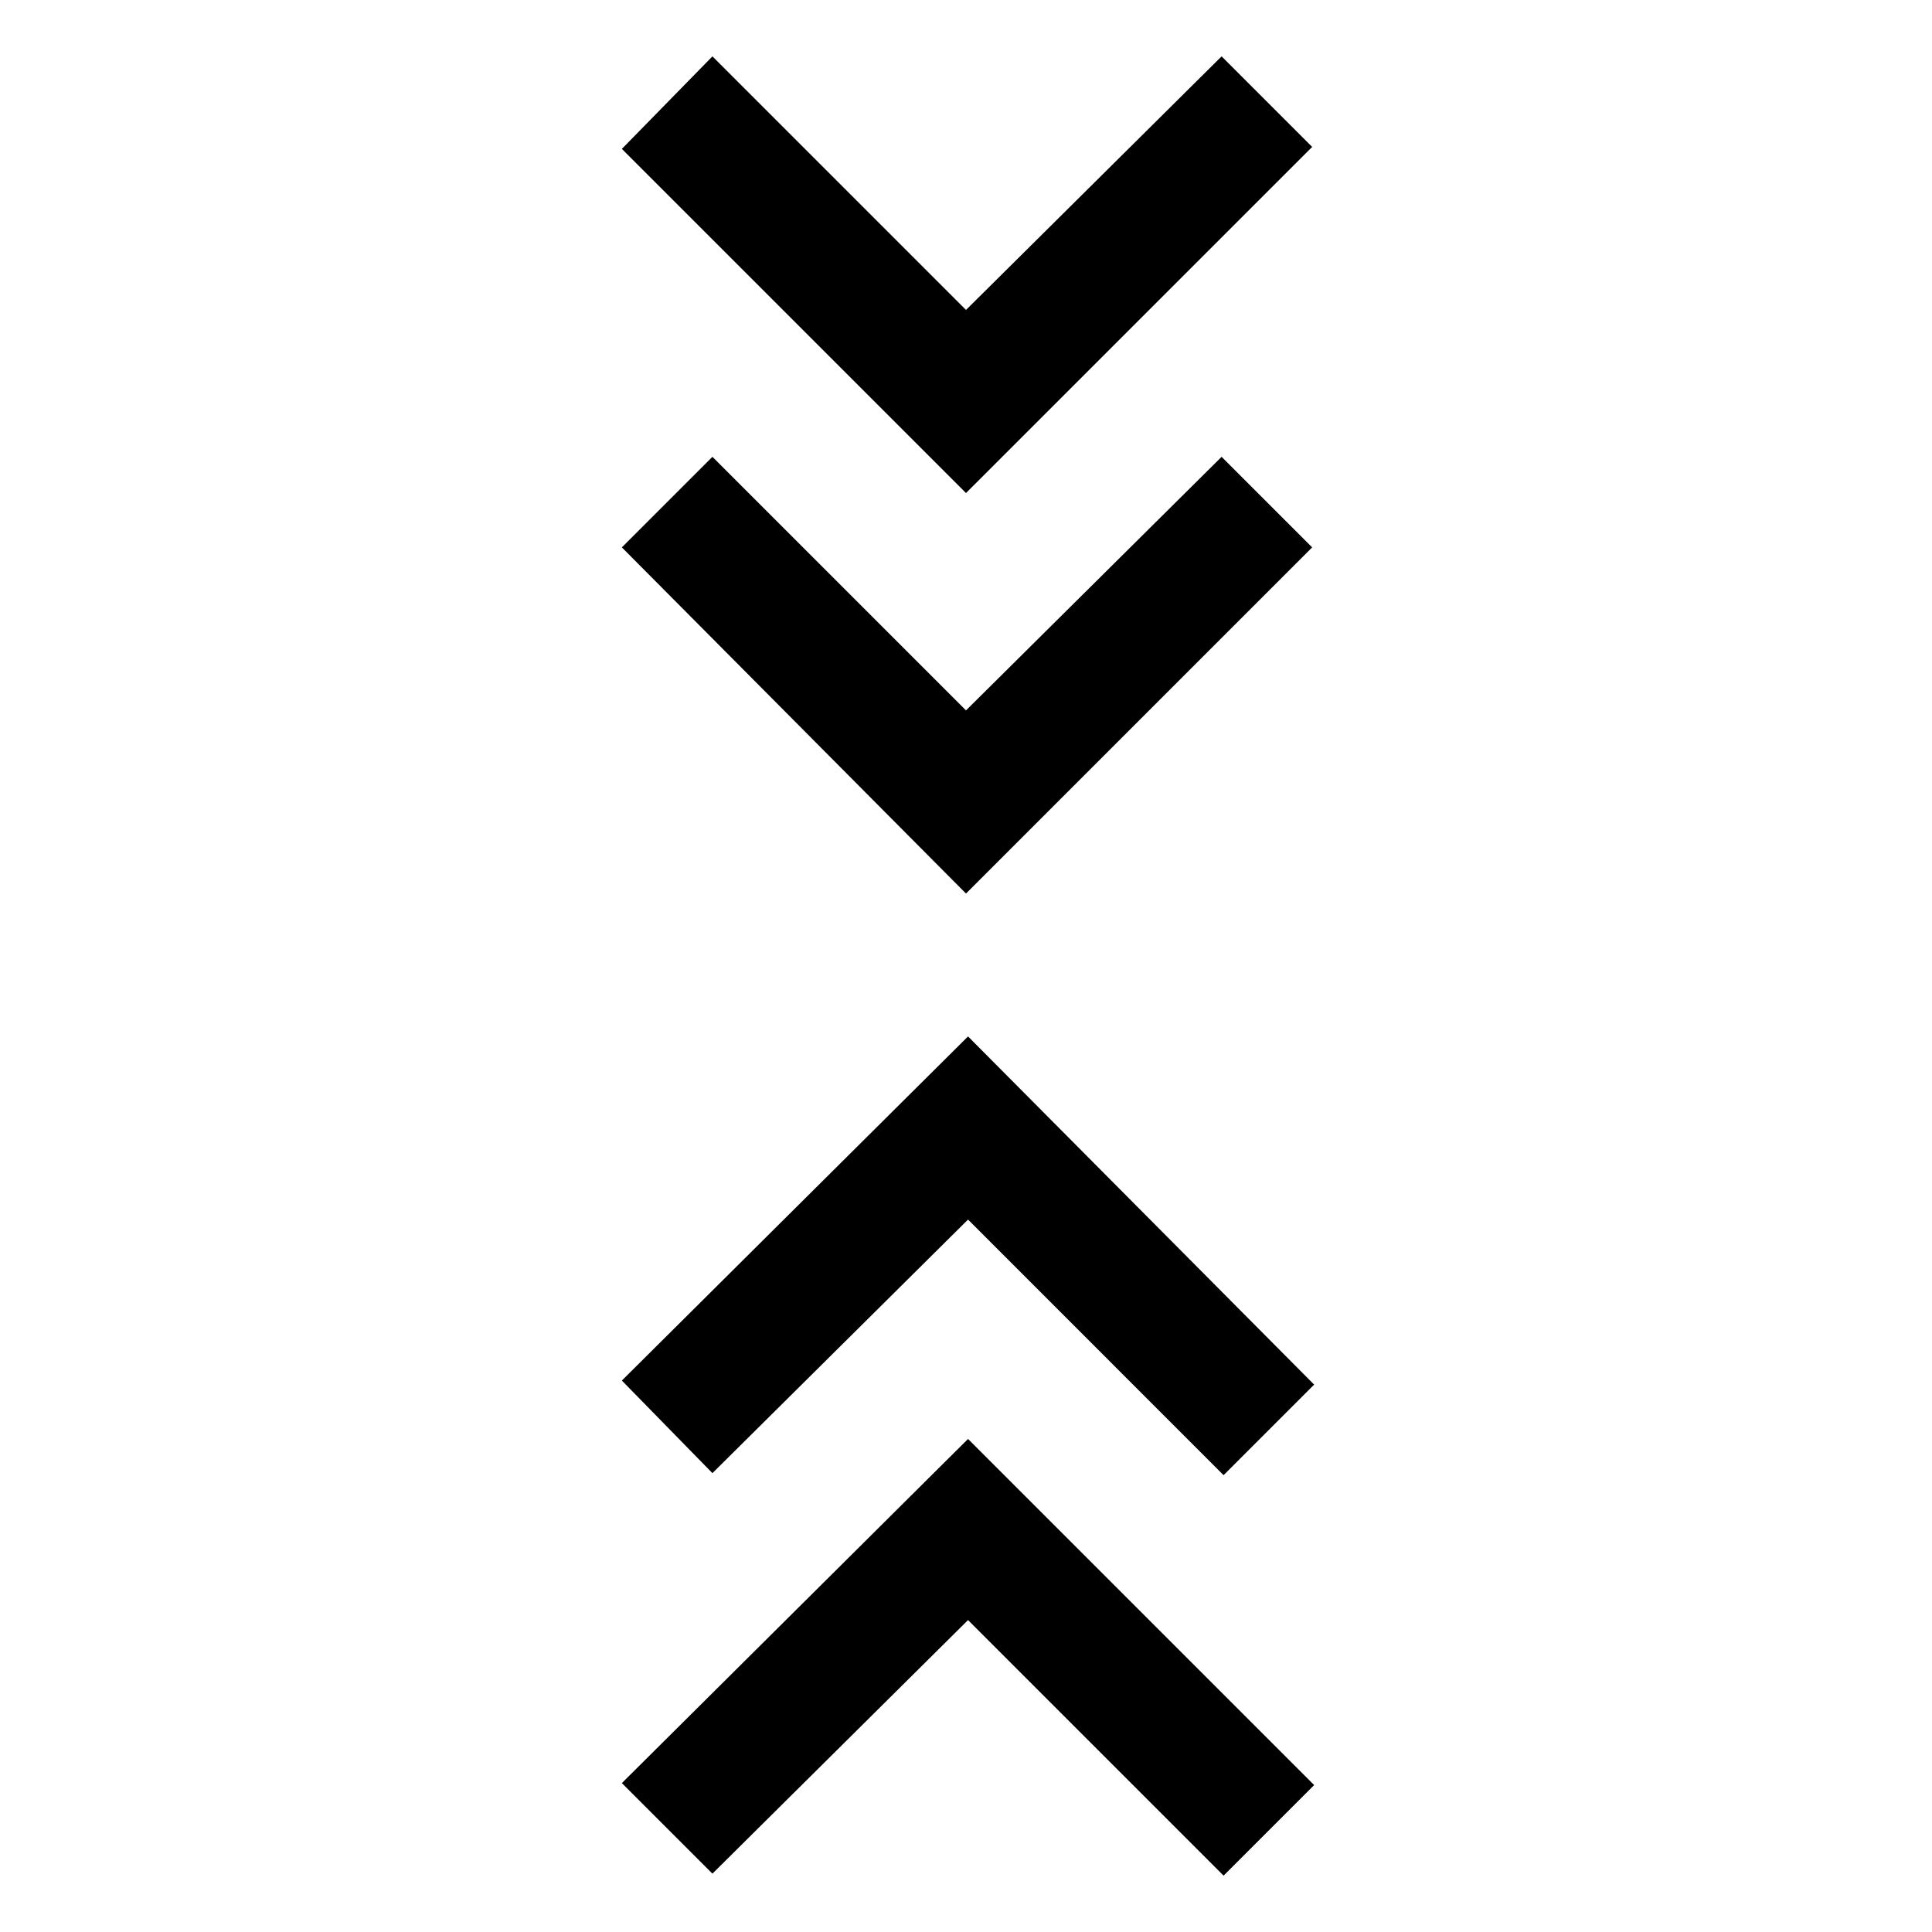 <svg xmlns="http://www.w3.org/2000/svg" height="40" width="40"><path d="m14.75 38.792-1.875-1.875 7.167-7.125 7.166 7.166-1.875 1.875-5.291-5.291Zm0-8.292-1.875-1.917 7.167-7.125 7.166 7.209-1.875 1.875-5.291-5.292Zm5.25-12-7.125-7.167 1.875-1.875 5.25 5.25 5.292-5.25 1.875 1.875Zm0-8.292-7.125-7.125 1.875-1.916L20 6.417l5.292-5.25 1.875 1.875Z"/></svg>